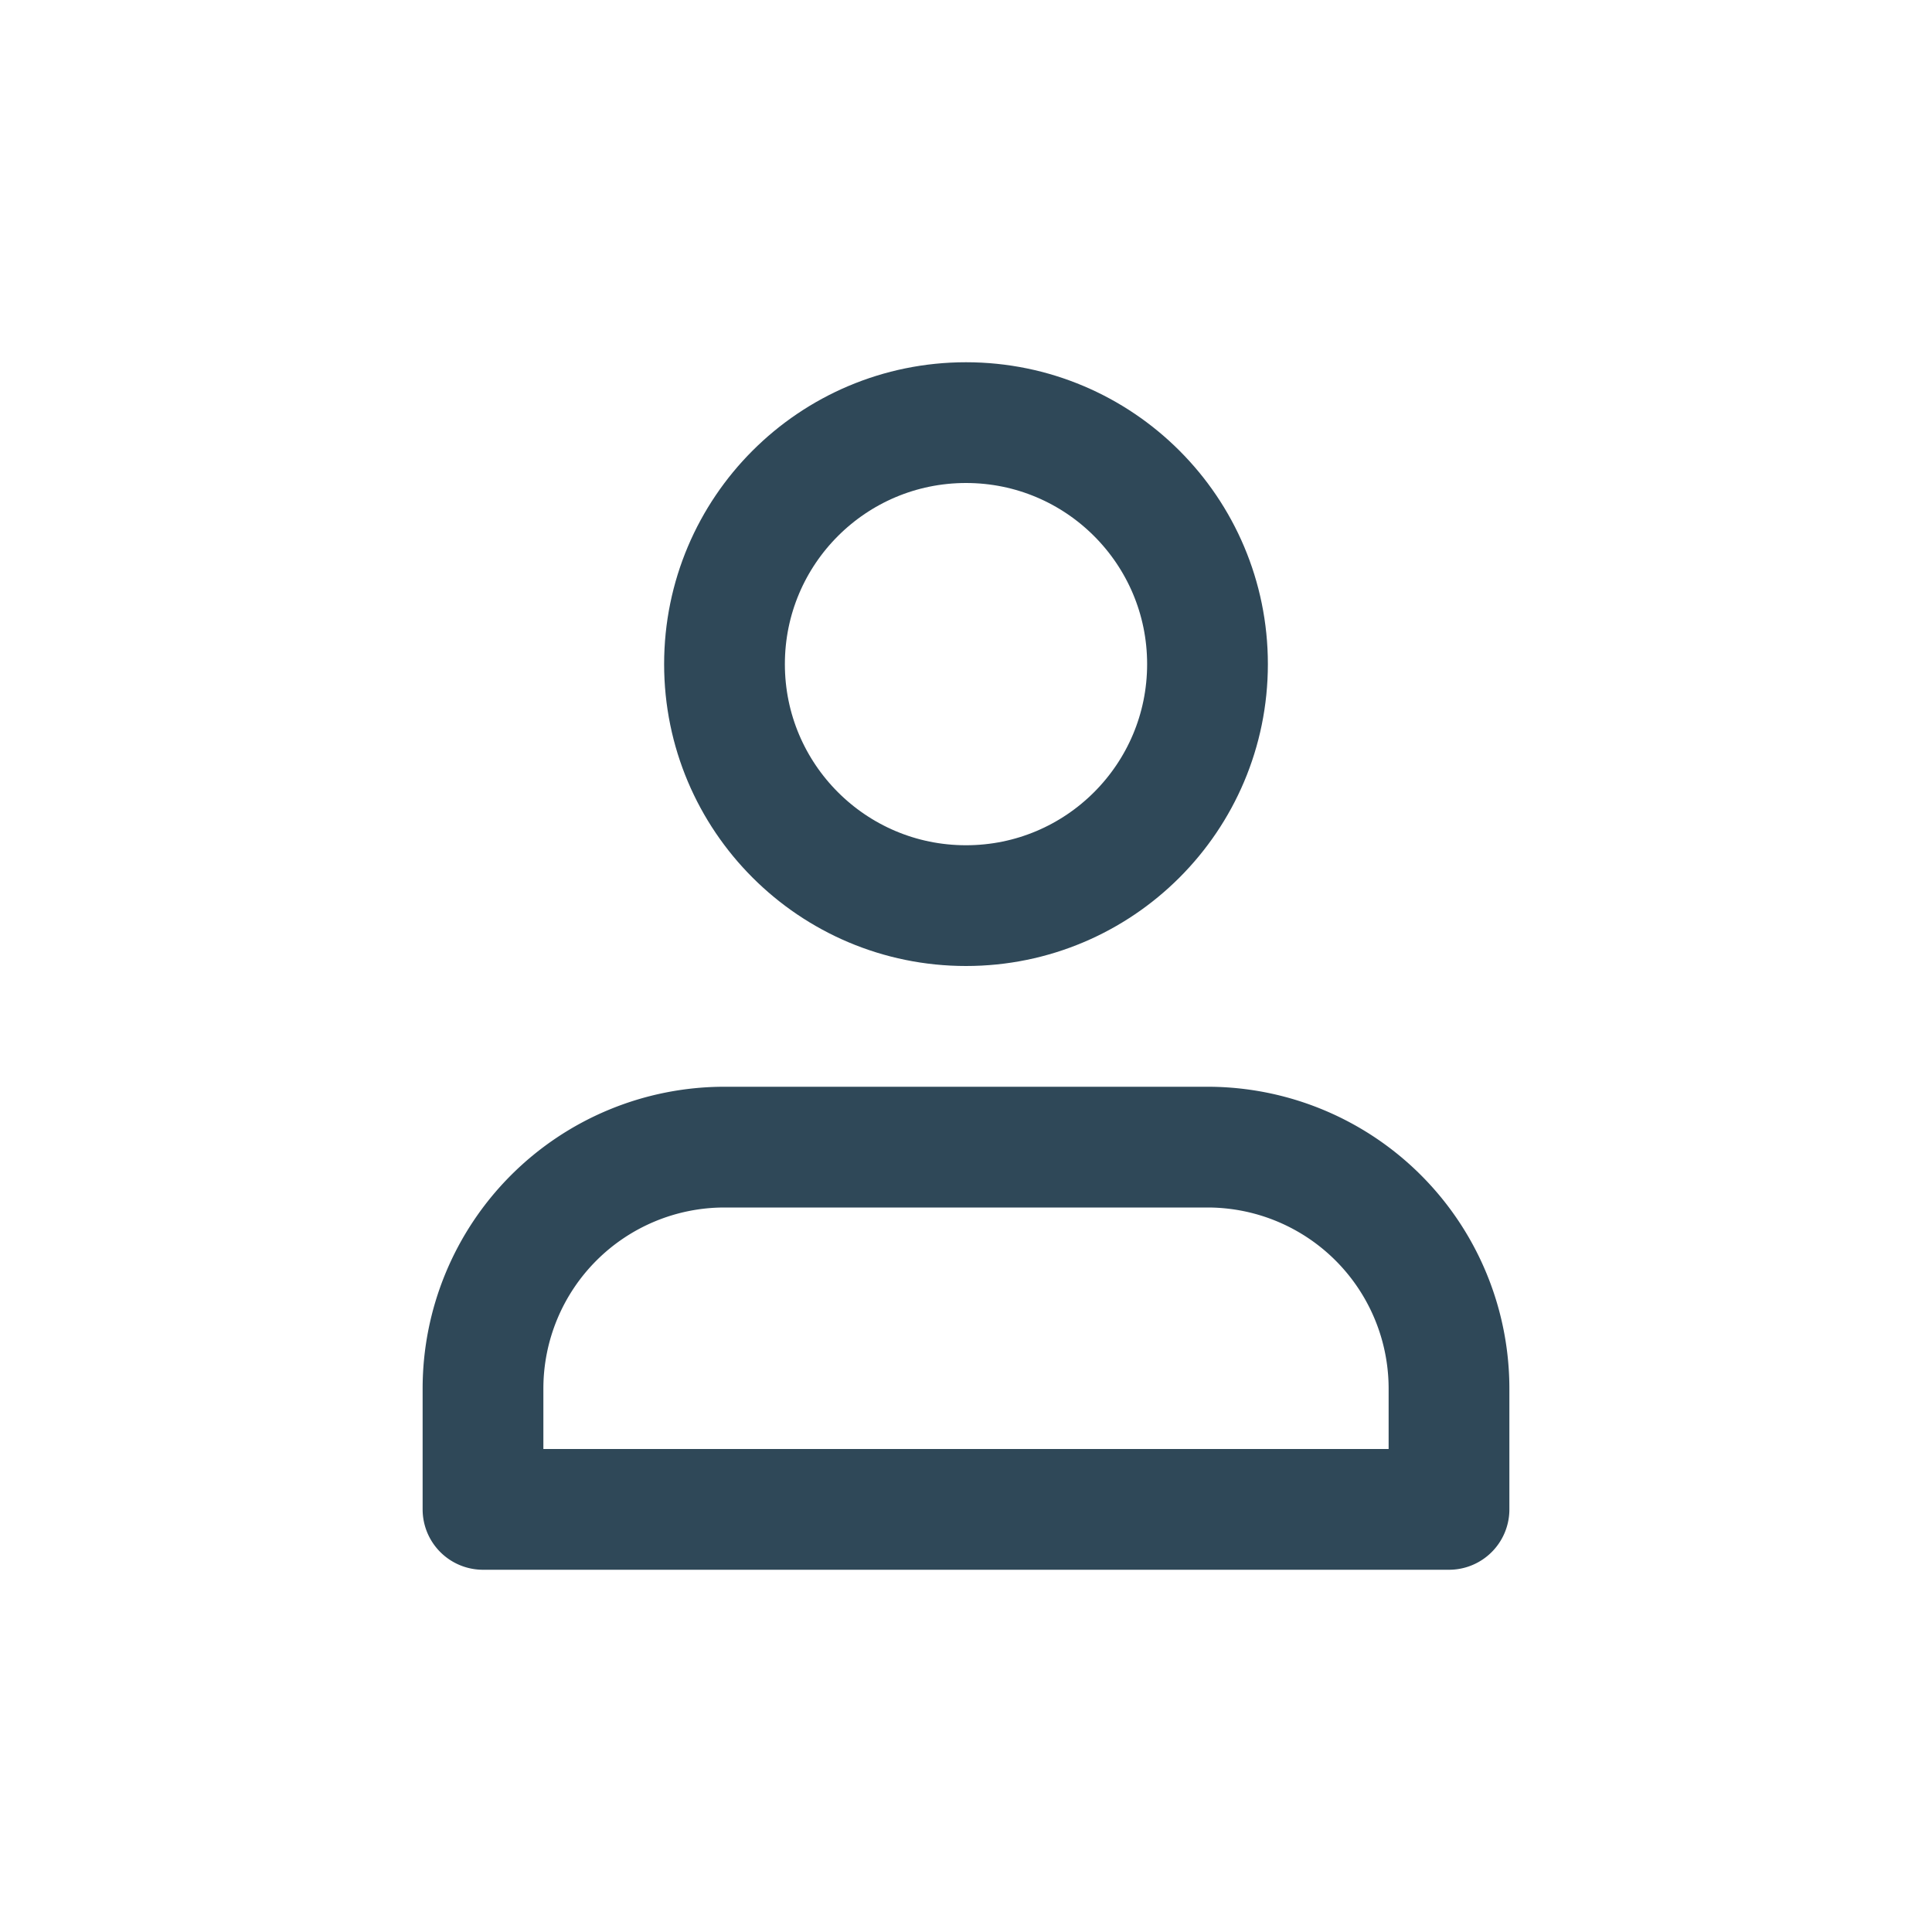 <svg id="Component_9_2" data-name="Component 9 – 2" xmlns="http://www.w3.org/2000/svg" width="32" height="32" viewBox="0 0 32 32">
  <rect id="Rectangle_1429" data-name="Rectangle 1429" width="32" height="32" fill="none"/>
  <g id="Group_3651" data-name="Group 3651" transform="translate(3 3)">
    <path id="Path_5358" data-name="Path 5358" d="M21,22V20a4,4,0,0,0-4-4H9a4,4,0,0,0-4,4v2Z" fill="none" stroke="#2f4858" stroke-linecap="round" stroke-linejoin="round" stroke-width="2"/>
    <circle id="Ellipse_199" data-name="Ellipse 199" cx="4" cy="4" r="4" transform="translate(9 4)" fill="none" stroke="#2f4858" stroke-linecap="round" stroke-linejoin="round" stroke-width="2"/>
  </g>
</svg>
